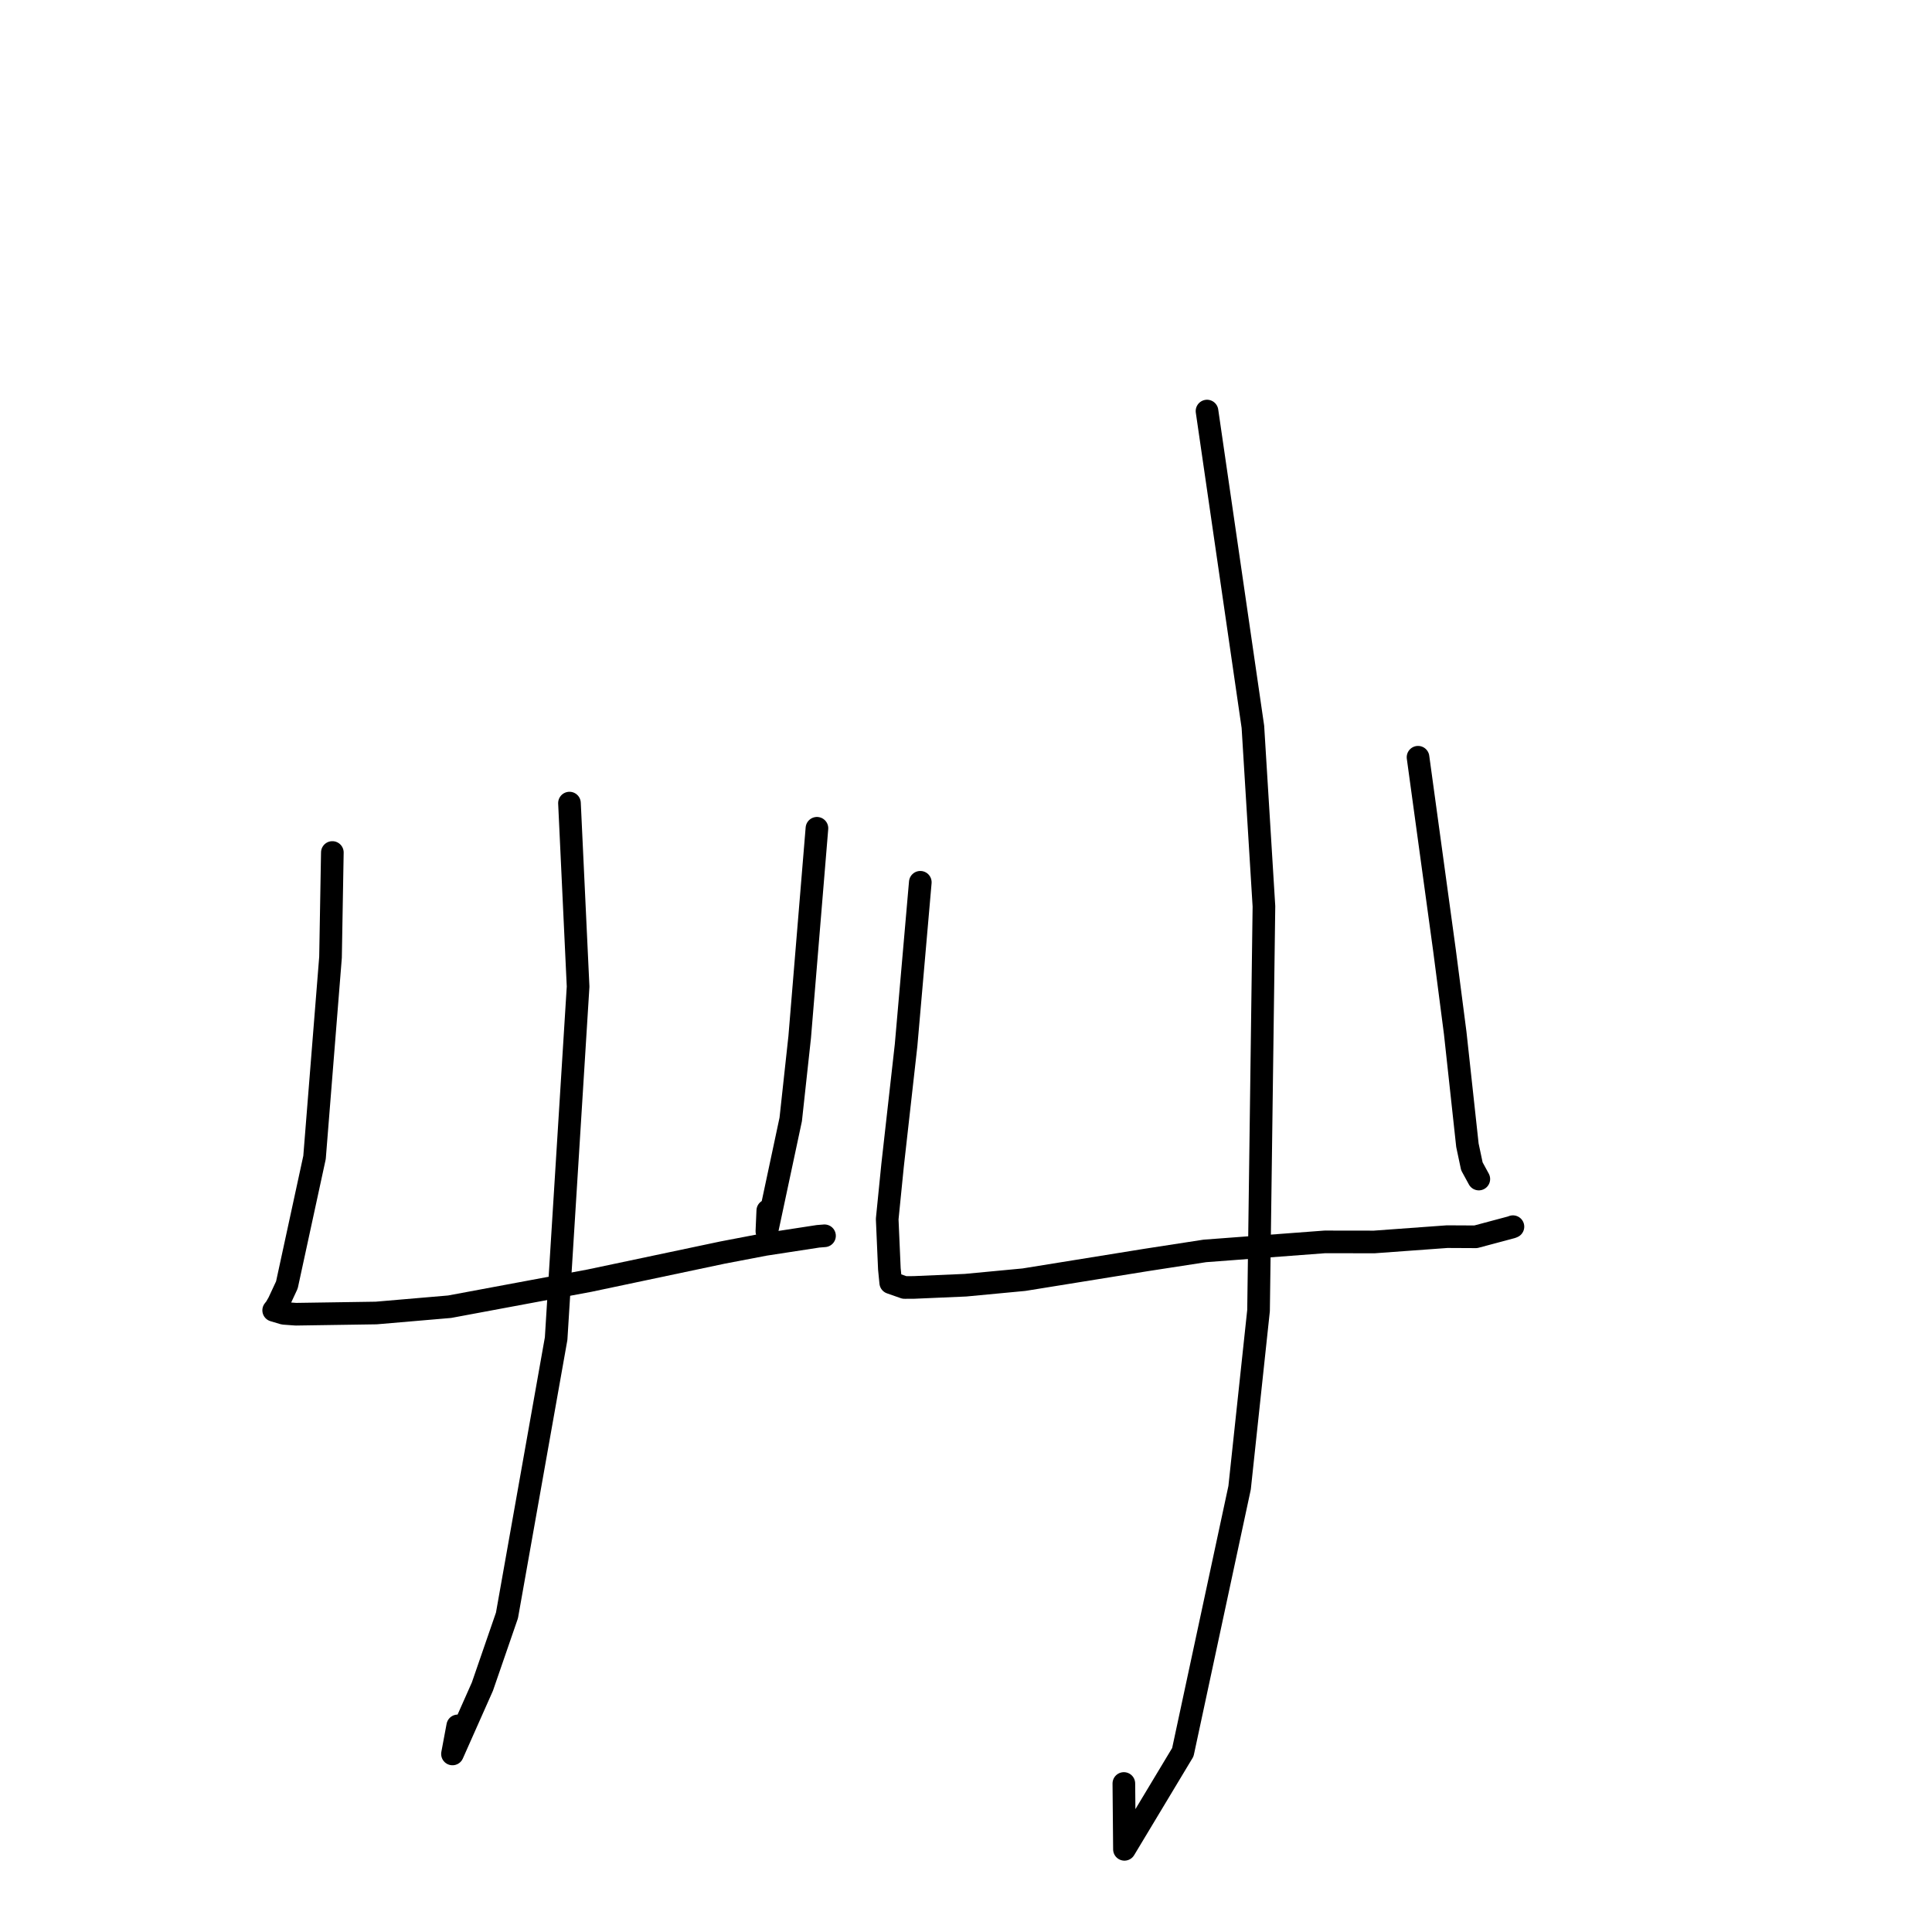 <?xml version="1.0" standalone="no"?>
    <svg width="256" height="256" xmlns="http://www.w3.org/2000/svg" version="1.1">
    <polyline stroke="black" stroke-width="3" stroke-linecap="round" fill="transparent" stroke-linejoin="round" points="44.038 112.96 43.795 126.848 41.677 153.37 38.014 170.261 36.923 172.603 36.529 173.29 36.264 173.625 37.597 174.023 39.21 174.141 49.85 173.98 59.573 173.147 78.109 169.693 95.757 165.968 101.362 164.897 108.401 163.816 109.2 163.753 109.252 163.749 " />
        <polyline stroke="black" stroke-width="3" stroke-linecap="round" fill="transparent" stroke-linejoin="round" points="108.249 109.751 105.964 137.414 104.776 148.325 101.616 163.147 101.735 160.414 " />
        <polyline stroke="black" stroke-width="3" stroke-linecap="round" fill="transparent" stroke-linejoin="round" points="75.458 106.415 76.601 130.731 73.69 177.374 67.176 214.049 63.919 223.488 59.956 232.407 60.651 228.69 " />
        <polyline stroke="black" stroke-width="3" stroke-linecap="round" fill="transparent" stroke-linejoin="round" points="121.945 116.907 120.061 138.494 118.27 154.429 117.558 161.534 117.846 168.134 118.026 169.959 119.849 170.598 121.1 170.592 127.939 170.296 135.682 169.564 151.792 166.965 159.642 165.754 175.548 164.557 182.093 164.566 191.746 163.863 195.546 163.882 200.306 162.61 200.472 162.541 " />
        <polyline stroke="black" stroke-width="3" stroke-linecap="round" fill="transparent" stroke-linejoin="round" points="187.897 100.338 191.409 125.974 192.823 136.881 194.441 151.752 195.032 154.542 195.891 156.117 195.951 156.229 " />
        <polyline stroke="black" stroke-width="3" stroke-linecap="round" fill="transparent" stroke-linejoin="round" points="159.936 54.468 166.015 96.304 167.478 120.096 166.764 173.652 164.254 197.132 156.733 232.176 148.995 245.046 148.917 236.322 " />
        </svg>